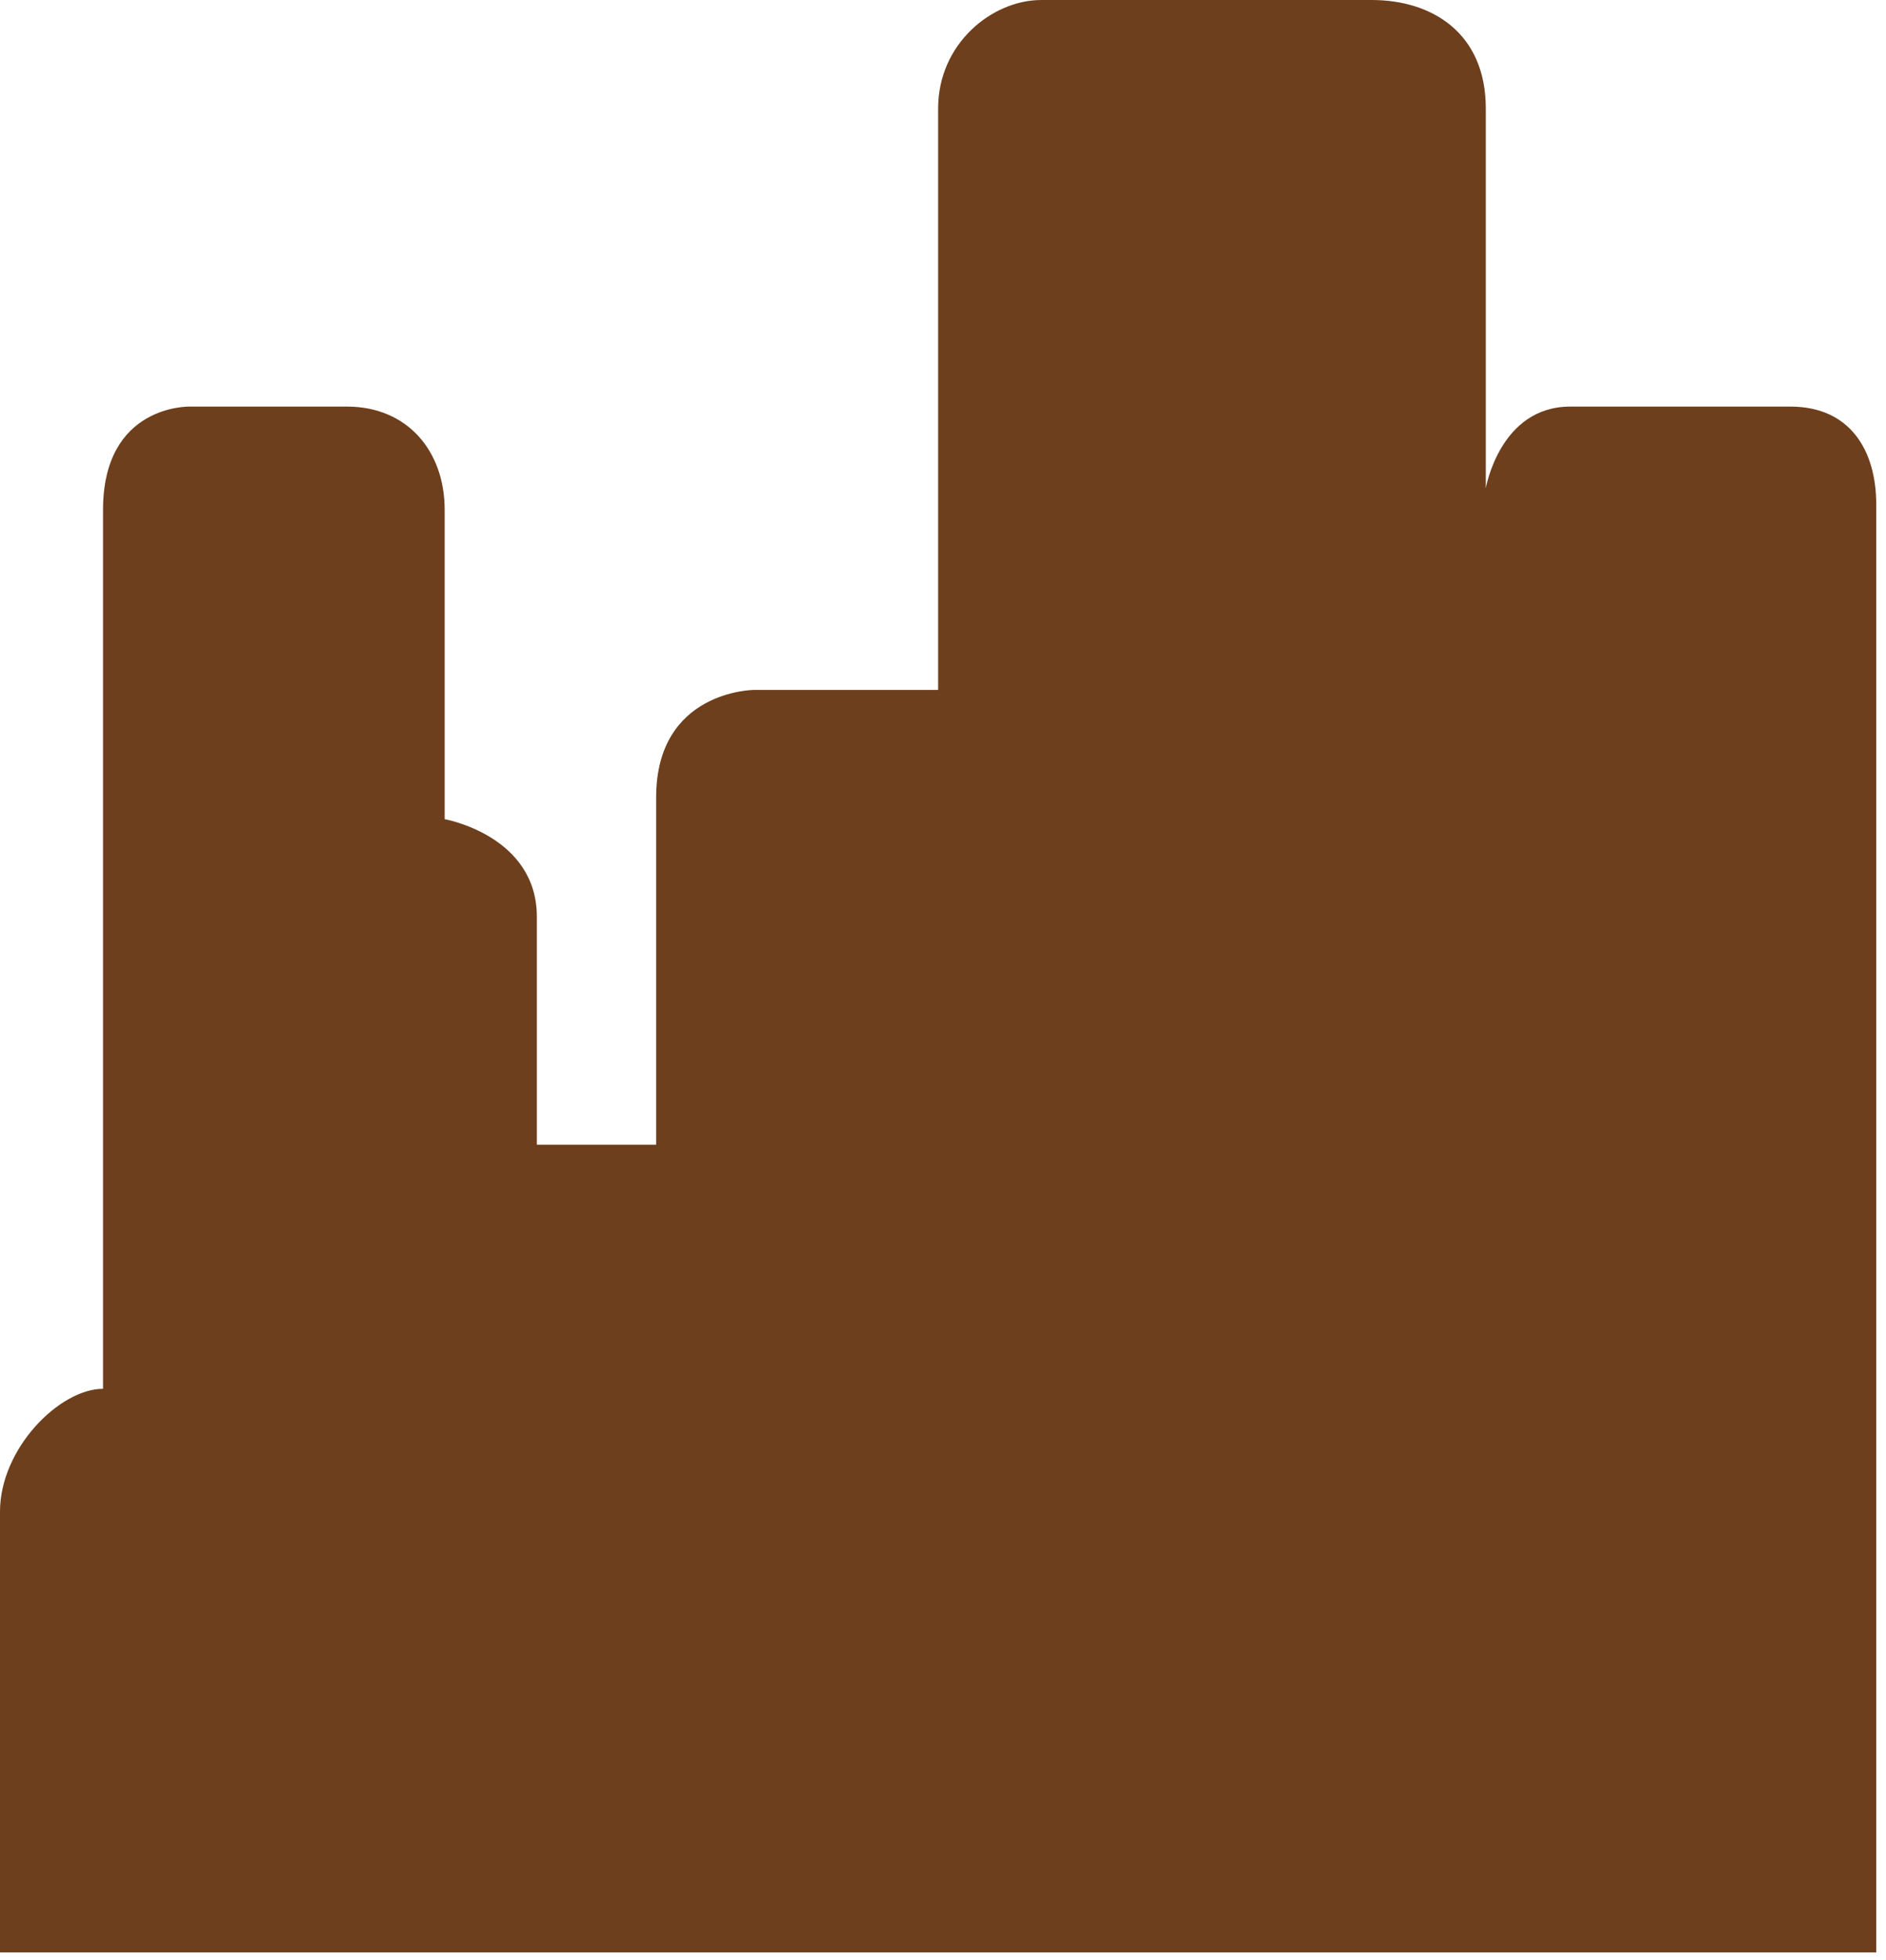 <?xml version="1.0" encoding="UTF-8" standalone="no"?>
<!DOCTYPE svg PUBLIC "-//W3C//DTD SVG 1.1//EN" "http://www.w3.org/Graphics/SVG/1.1/DTD/svg11.dtd">
<svg width="100%" height="100%" viewBox="0 0 154 160" version="1.1" xmlns="http://www.w3.org/2000/svg" xmlns:xlink="http://www.w3.org/1999/xlink" xml:space="preserve" xmlns:serif="http://www.serif.com/" style="fill-rule:evenodd;clip-rule:evenodd;stroke-linejoin:round;stroke-miterlimit:2;">
    <g transform="matrix(1,0,0,1,-152.697,-733.639)">
        <g transform="matrix(1,0,0,1,0,584.181)">
            <g transform="matrix(1,0,0,1,152.697,149.459)">
                <path d="M0,159.355L0,123.376C0,118.224 4.87,113.353 8.413,113.353L8.413,41.618C8.413,32.983 15.497,33.185 15.497,33.185L28.338,33.185C33.209,33.185 36.309,36.751 36.309,41.623L36.309,66.861C36.309,66.861 43.836,68.189 43.836,74.831L43.836,93.428L53.577,93.428L53.577,65.089C53.577,56.36 61.547,56.311 61.547,56.311L76.602,56.311L76.602,8.856C76.602,3.542 81.029,0 85.015,0L112.024,0C116.895,0 121.322,2.661 121.322,8.86L121.322,39.851C121.322,39.851 122.458,33.185 128.215,33.185L146.193,33.185C151.063,33.185 153.203,36.751 153.203,41.179L153.203,159.355L0,159.355Z" style="fill:rgb(109,63,29);fill-rule:nonzero;"/>
            </g>
        </g>
    </g>
</svg>
